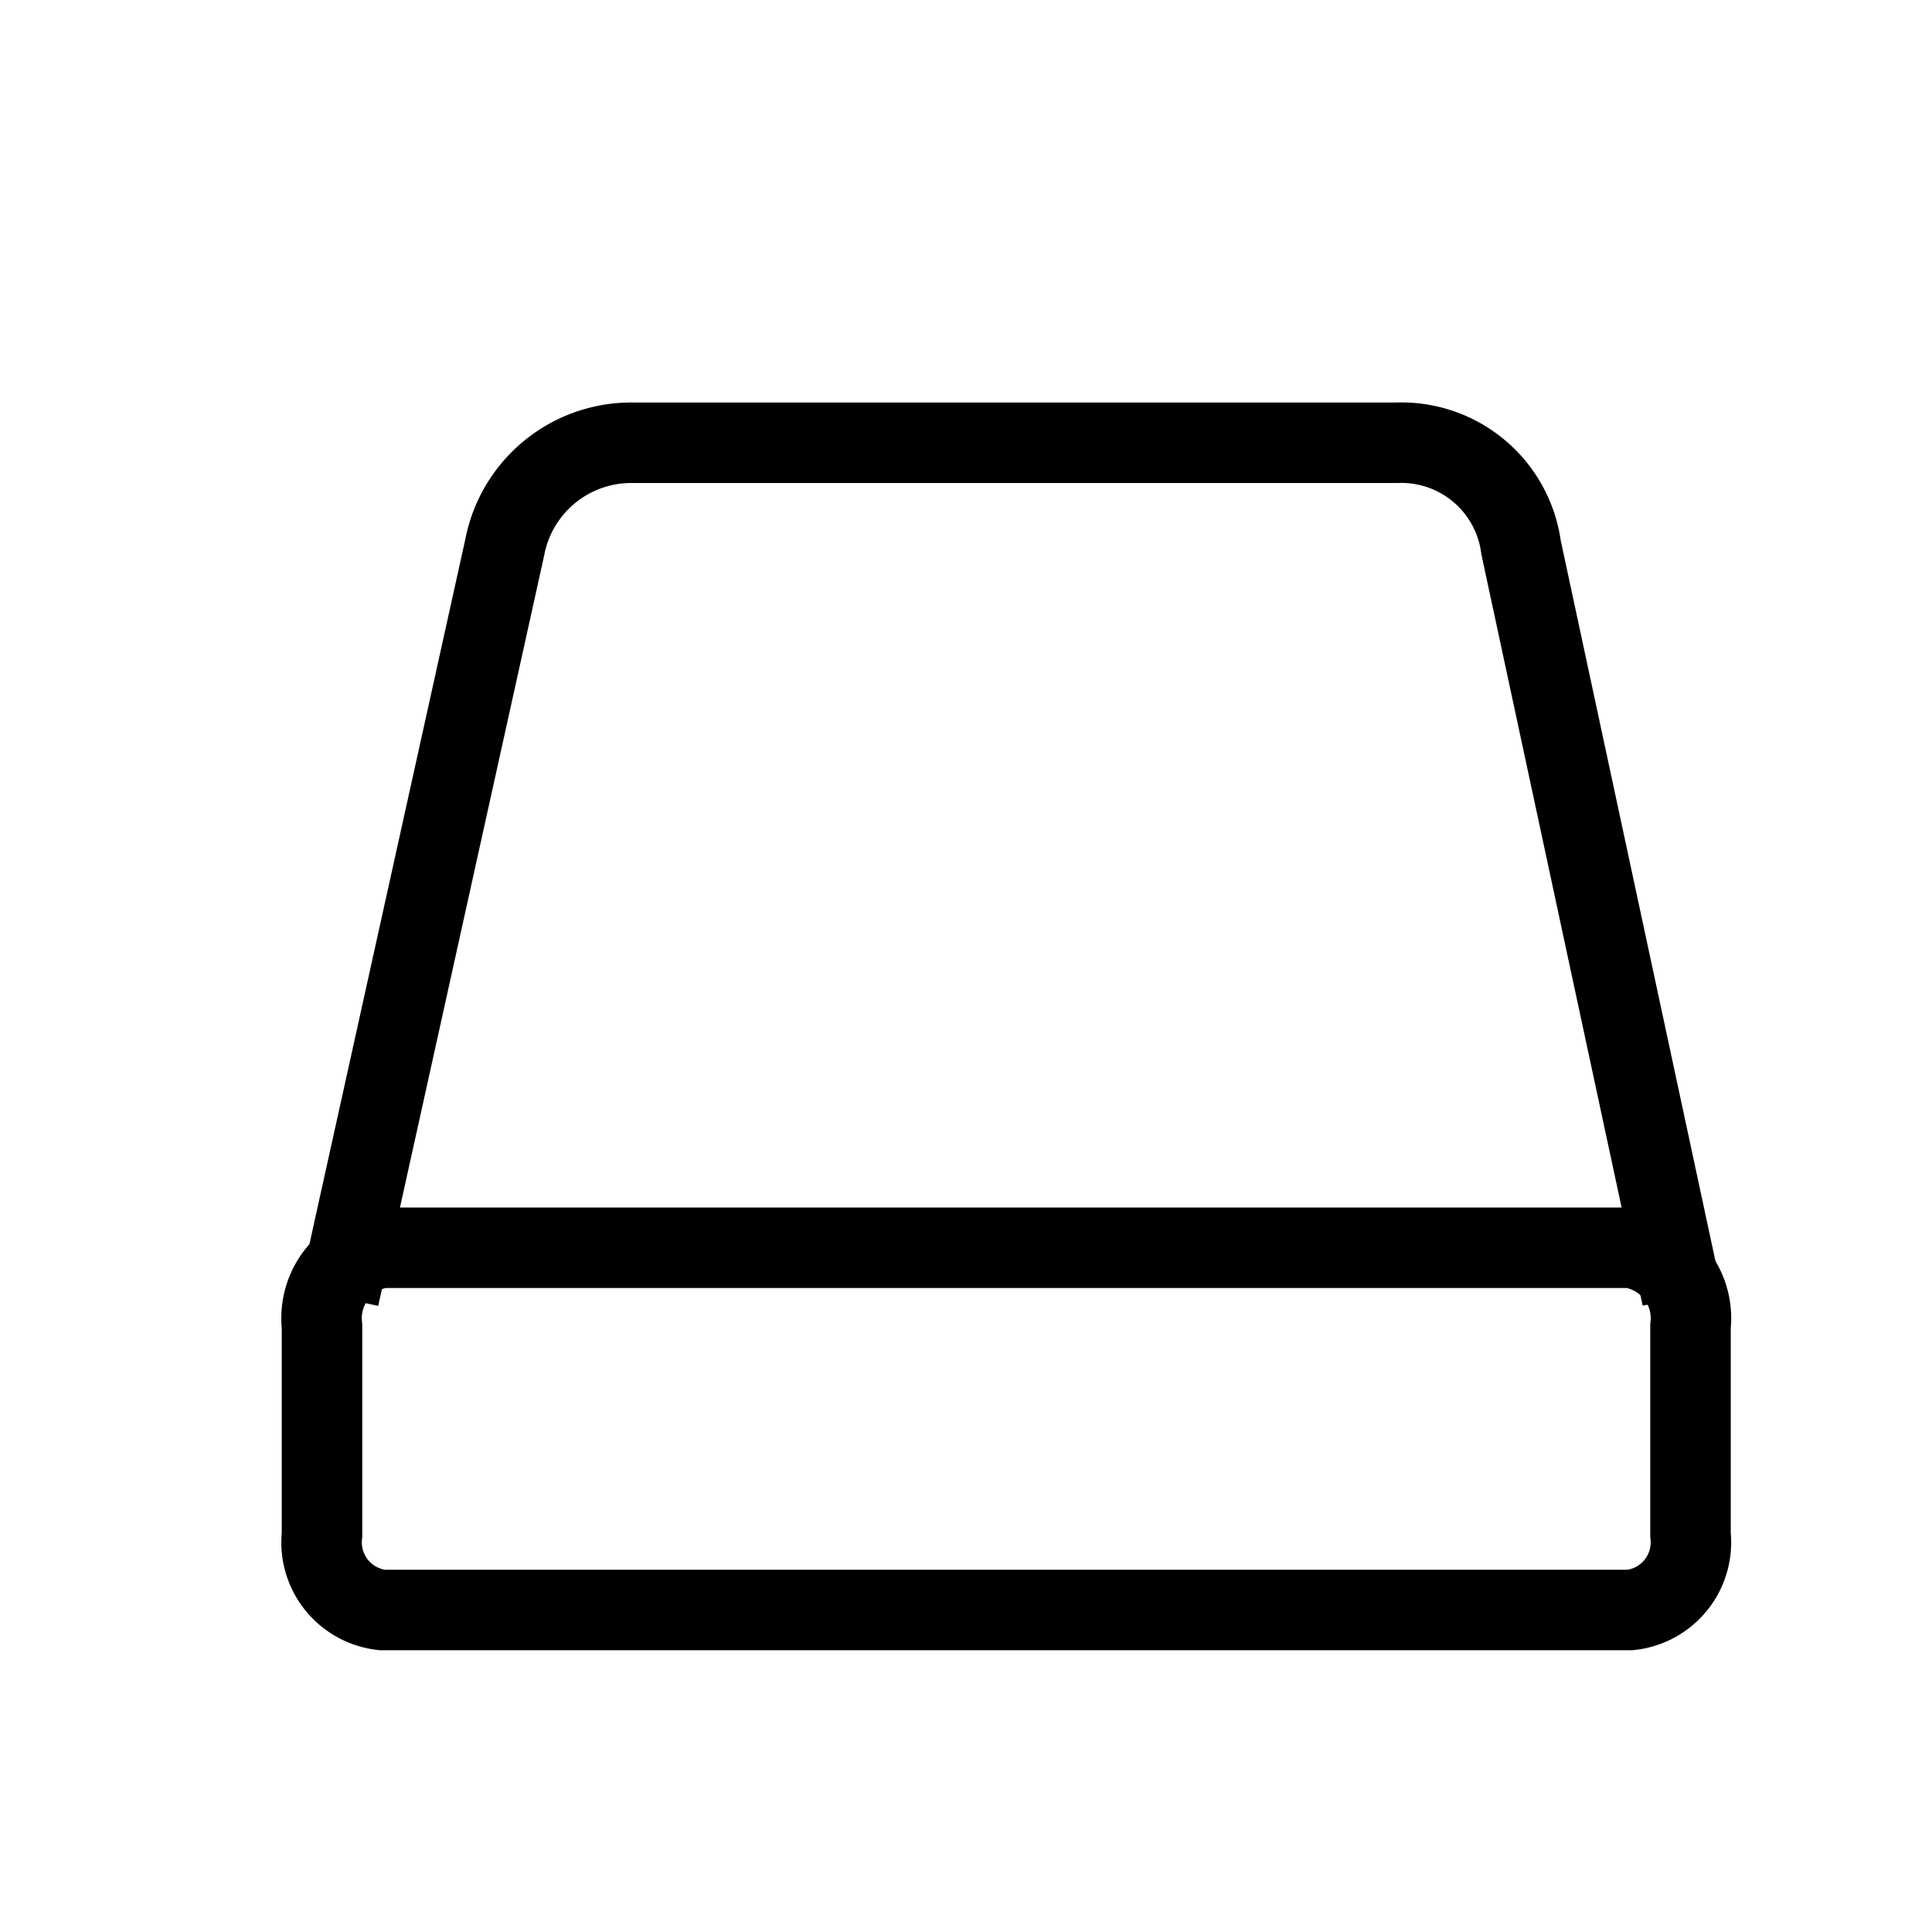 <svg id="Capa_1" data-name="Capa 1" xmlns="http://www.w3.org/2000/svg" viewBox="0 0 48 48"><defs><style>.cls-1{fill:none;stroke:#000;stroke-miterlimit:10;stroke-width:2px;}</style></defs><title>Mesa de trabajo 17</title><path class="cls-1" d="M42,38.13A1.69,1.69,0,0,1,40.5,40H9.5A1.69,1.69,0,0,1,8,38.13V32.95A1.77,1.77,0,0,1,9.5,31h31A1.77,1.77,0,0,1,42,32.95Z"/><path class="cls-1" d="M41.79,32.23l-4-18.63A3,3,0,0,0,34.71,11h-19a3.2,3.2,0,0,0-3.17,2.6L8.42,32.23"/></svg>
